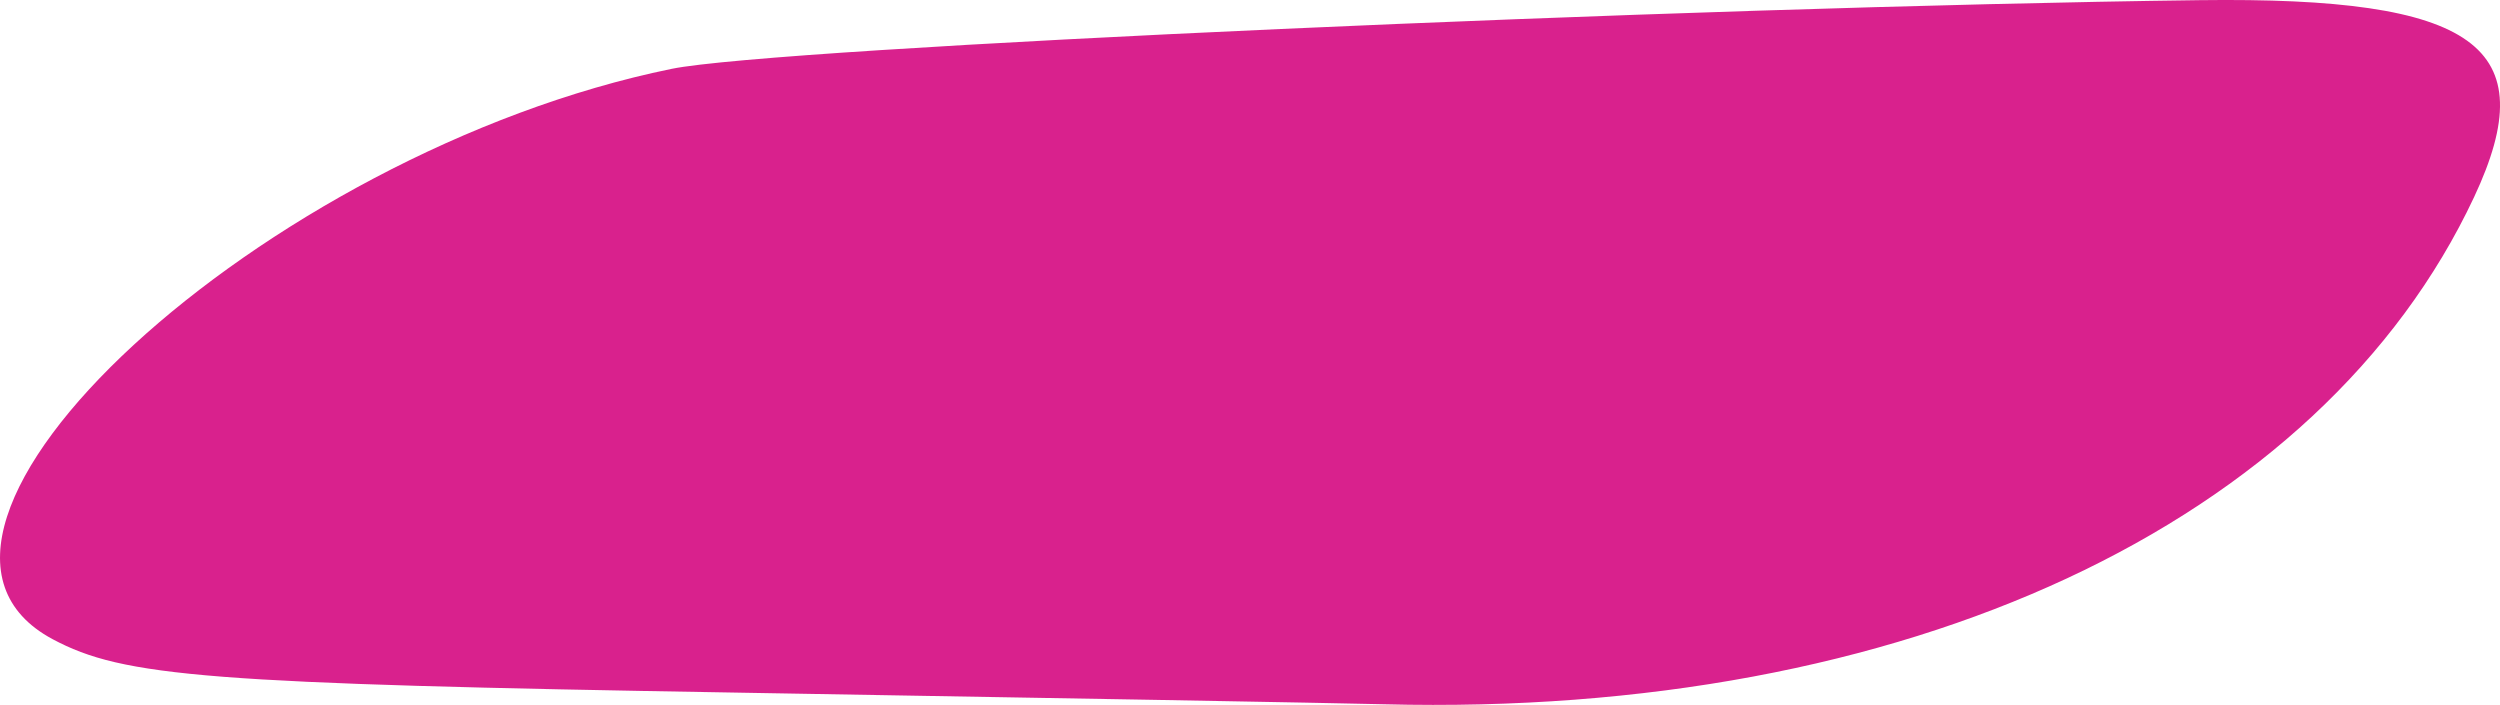 <svg xmlns="http://www.w3.org/2000/svg" width="62.746" height="17.692"><path d="M18.518 17.384C5.233 17.161 3.1 16.994 1.32 16.042c-5.044-2.7 5.285-12.215 15.537-14.314C19.473 1.193 42.183.172 55.207.004c6.937-.089 8.667 1.152 6.889 4.942-3.854 8.212-14.275 13.063-27.35 12.73-1.262-.032-8.564-.163-16.228-.292z" fill="#d9218d"/></svg>
